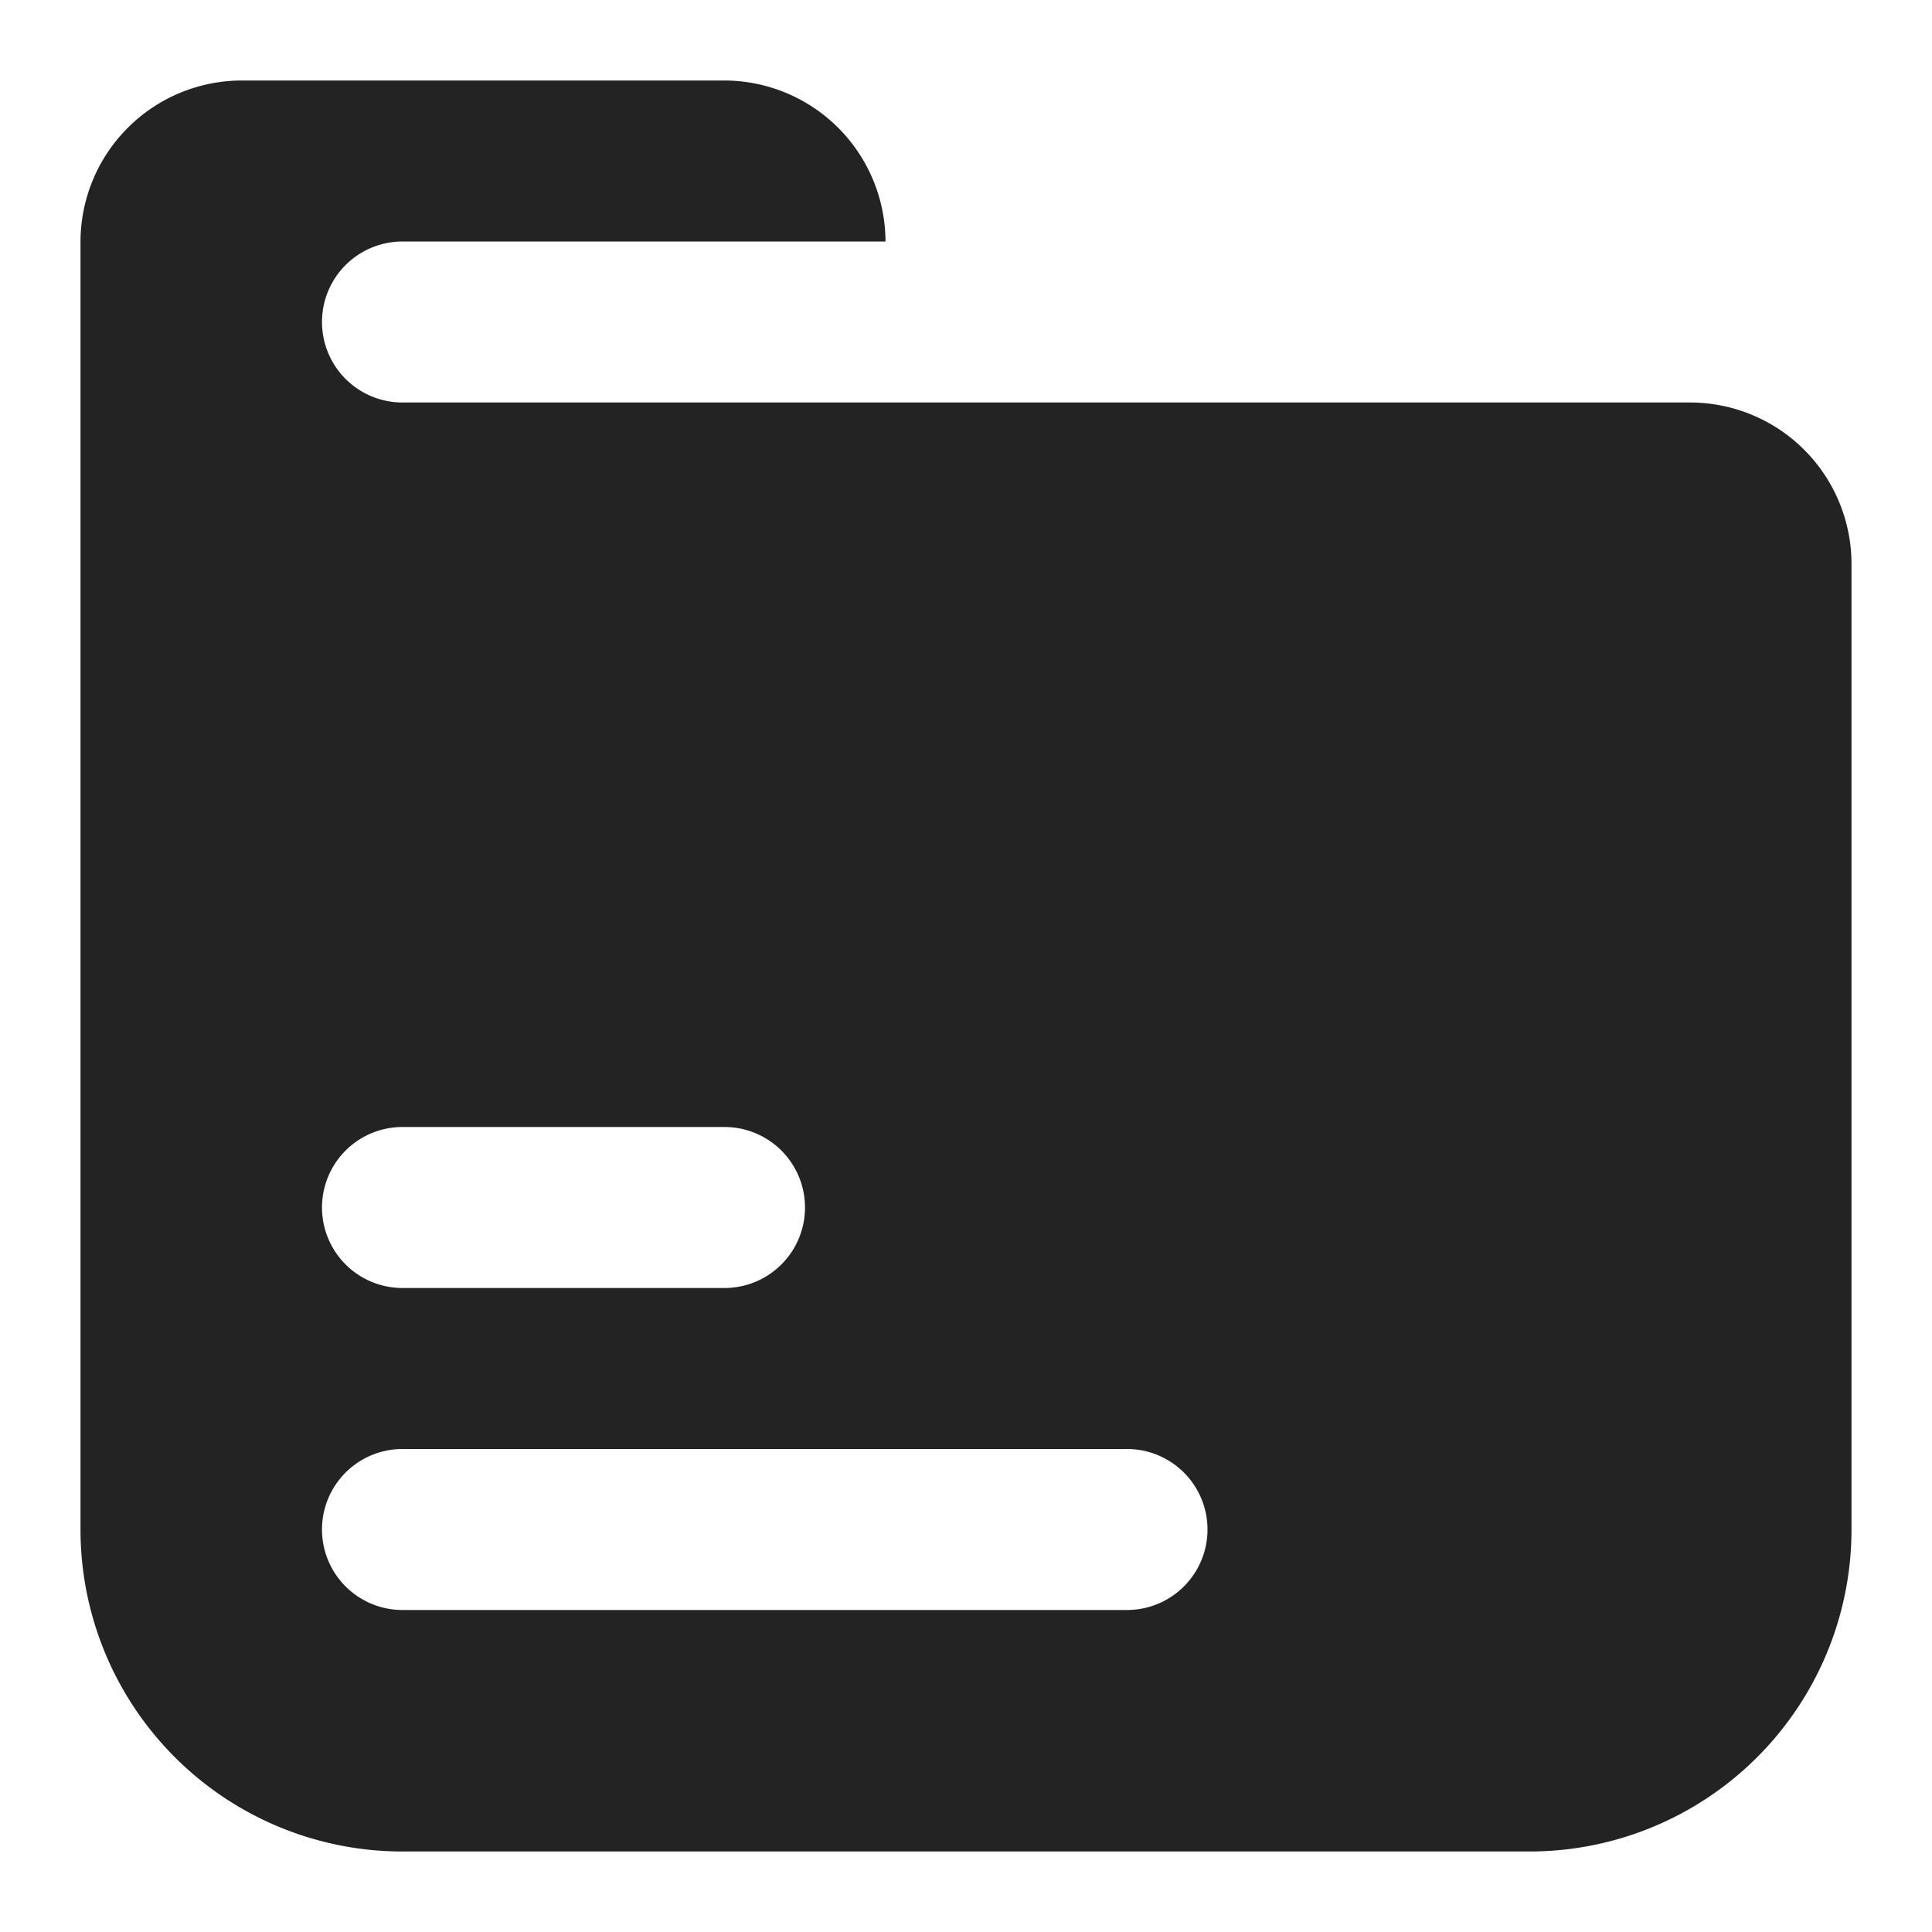 <?xml version="1.0" ?><svg id="Icons" viewBox="0 0 24 24" xmlns="http://www.w3.org/2000/svg"><defs><style>.cls-1{fill:#232323;}</style></defs><path class="cls-1" d="M21,5H5A1,1,0,0,1,5,3h6A2.006,2.006,0,0,0,9,1H3A2.006,2.006,0,0,0,1,3V19a4,4,0,0,0,4,4H19a4,4,0,0,0,4-4V7A2.006,2.006,0,0,0,21,5ZM5,14H9a1,1,0,0,1,0,2H5a1,1,0,0,1,0-2Zm9,6H5a1,1,0,0,1,0-2h9a1,1,0,0,1,0,2Z"/></svg>